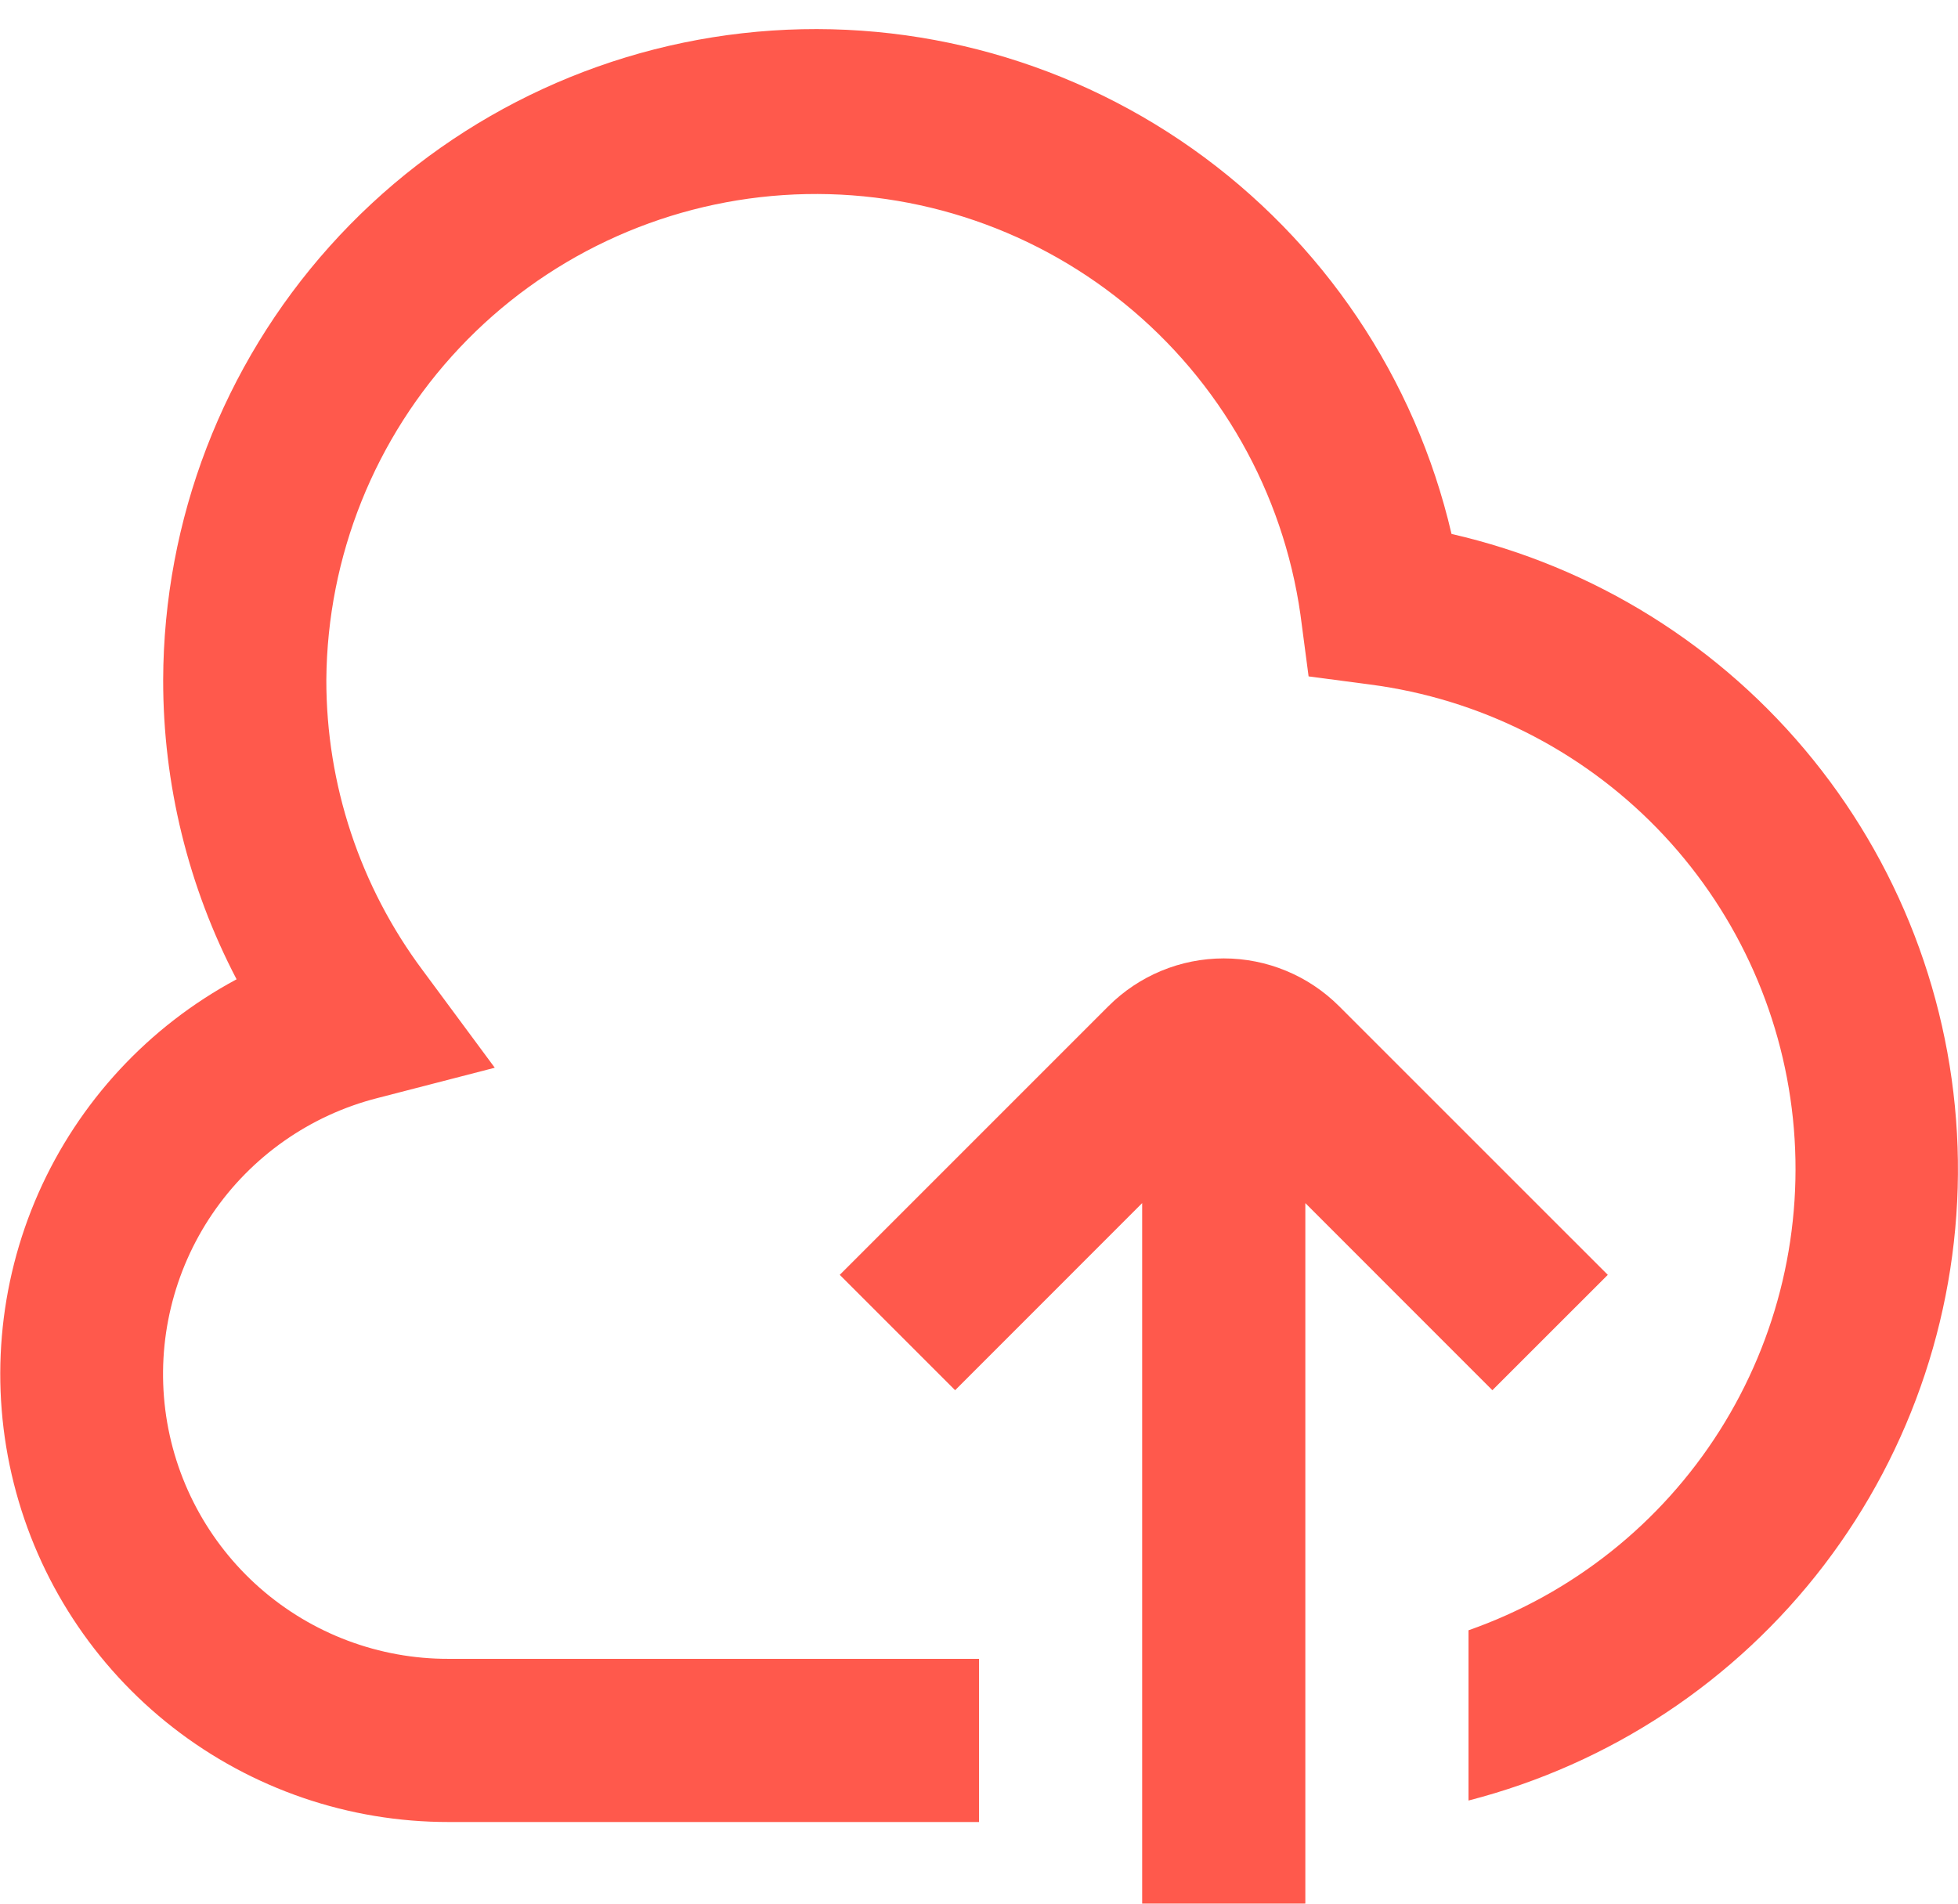 <svg width="36" height="35" viewBox="0 0 36 35" fill="none" xmlns="http://www.w3.org/2000/svg">
<path d="M26.688 9.817C26.021 6.951 24.325 4.43 21.921 2.732C19.517 1.035 16.574 0.28 13.65 0.611C10.726 0.942 8.026 2.336 6.062 4.528C4.099 6.72 3.009 9.556 3 12.499C2.998 14.416 3.461 16.306 4.35 18.005C2.732 18.873 1.45 20.256 0.707 21.935C-0.035 23.614 -0.194 25.494 0.254 27.274C0.702 29.055 1.732 30.634 3.181 31.762C4.63 32.89 6.414 33.501 8.25 33.499H18V30.499H8.25C6.973 30.503 5.738 30.039 4.778 29.196C3.819 28.353 3.2 27.189 3.039 25.921C2.879 24.654 3.187 23.372 3.905 22.316C4.624 21.26 5.704 20.503 6.942 20.188L9.097 19.631L7.773 17.842C6.62 16.299 5.998 14.425 6 12.499C6.017 10.228 6.892 8.047 8.45 6.394C10.007 4.742 12.132 3.739 14.398 3.587C16.664 3.435 18.904 4.145 20.668 5.576C22.432 7.006 23.59 9.05 23.91 11.299L24.06 12.436L25.195 12.586C27.199 12.848 29.056 13.779 30.466 15.227C31.876 16.676 32.756 18.557 32.965 20.567C33.173 22.578 32.698 24.599 31.616 26.306C30.534 28.013 28.907 29.305 27 29.974V33.104C29.602 32.435 31.903 30.912 33.535 28.778C35.166 26.644 36.034 24.024 35.998 21.338C35.962 18.652 35.024 16.056 33.336 13.967C31.648 11.877 29.306 10.416 26.688 9.817Z" fill="#FF594C"/>
<path d="M27.439 25.56L29.561 23.439L24.621 18.5C24.058 17.937 23.295 17.621 22.5 17.621C21.704 17.621 20.942 17.937 20.379 18.5L15.44 23.439L17.561 25.56L21 22.12V34.999H24V22.12L27.439 25.56Z" fill="#FF594C"/>
</svg>
